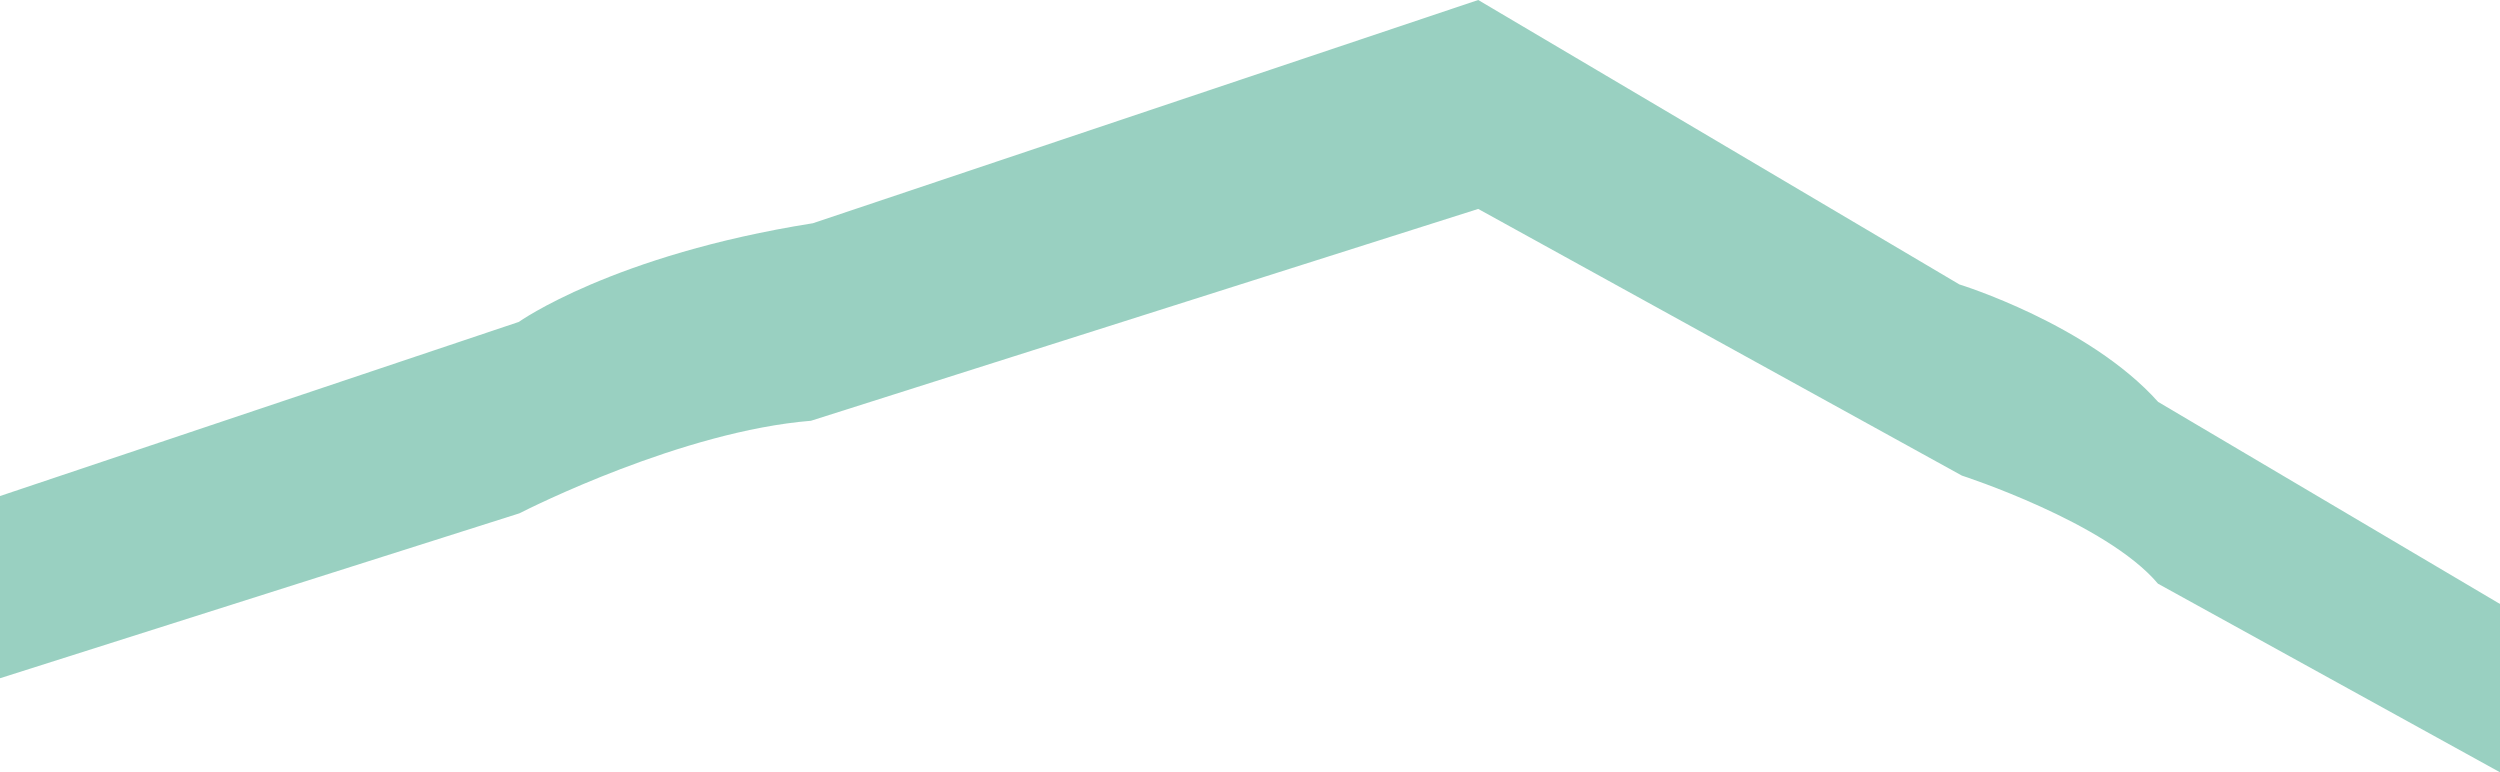 <svg id="floor_19" data-name="floor 19" xmlns="http://www.w3.org/2000/svg" viewBox="0 0 420.83 130"><defs><style>.cls-1{fill:#008a64;opacity:0.4;}</style></defs><title>19-floor</title><path class="cls-1" d="M404.28,799.65c-11.7-13.07-33.45-19.77-33.45-19.77l-81-47.88-112,37.58c-33.67,5.33-49.5,16.61-49.5,16.61L41,815.5v30.67l87.43-27.76c1.71-.87,27.44-13.82,49.08-15.58l112.32-35.66,81.42,44.89s24.28,7.85,33,18.19L461.83,862V833.67Z" transform="translate(-41 -732)"/></svg>